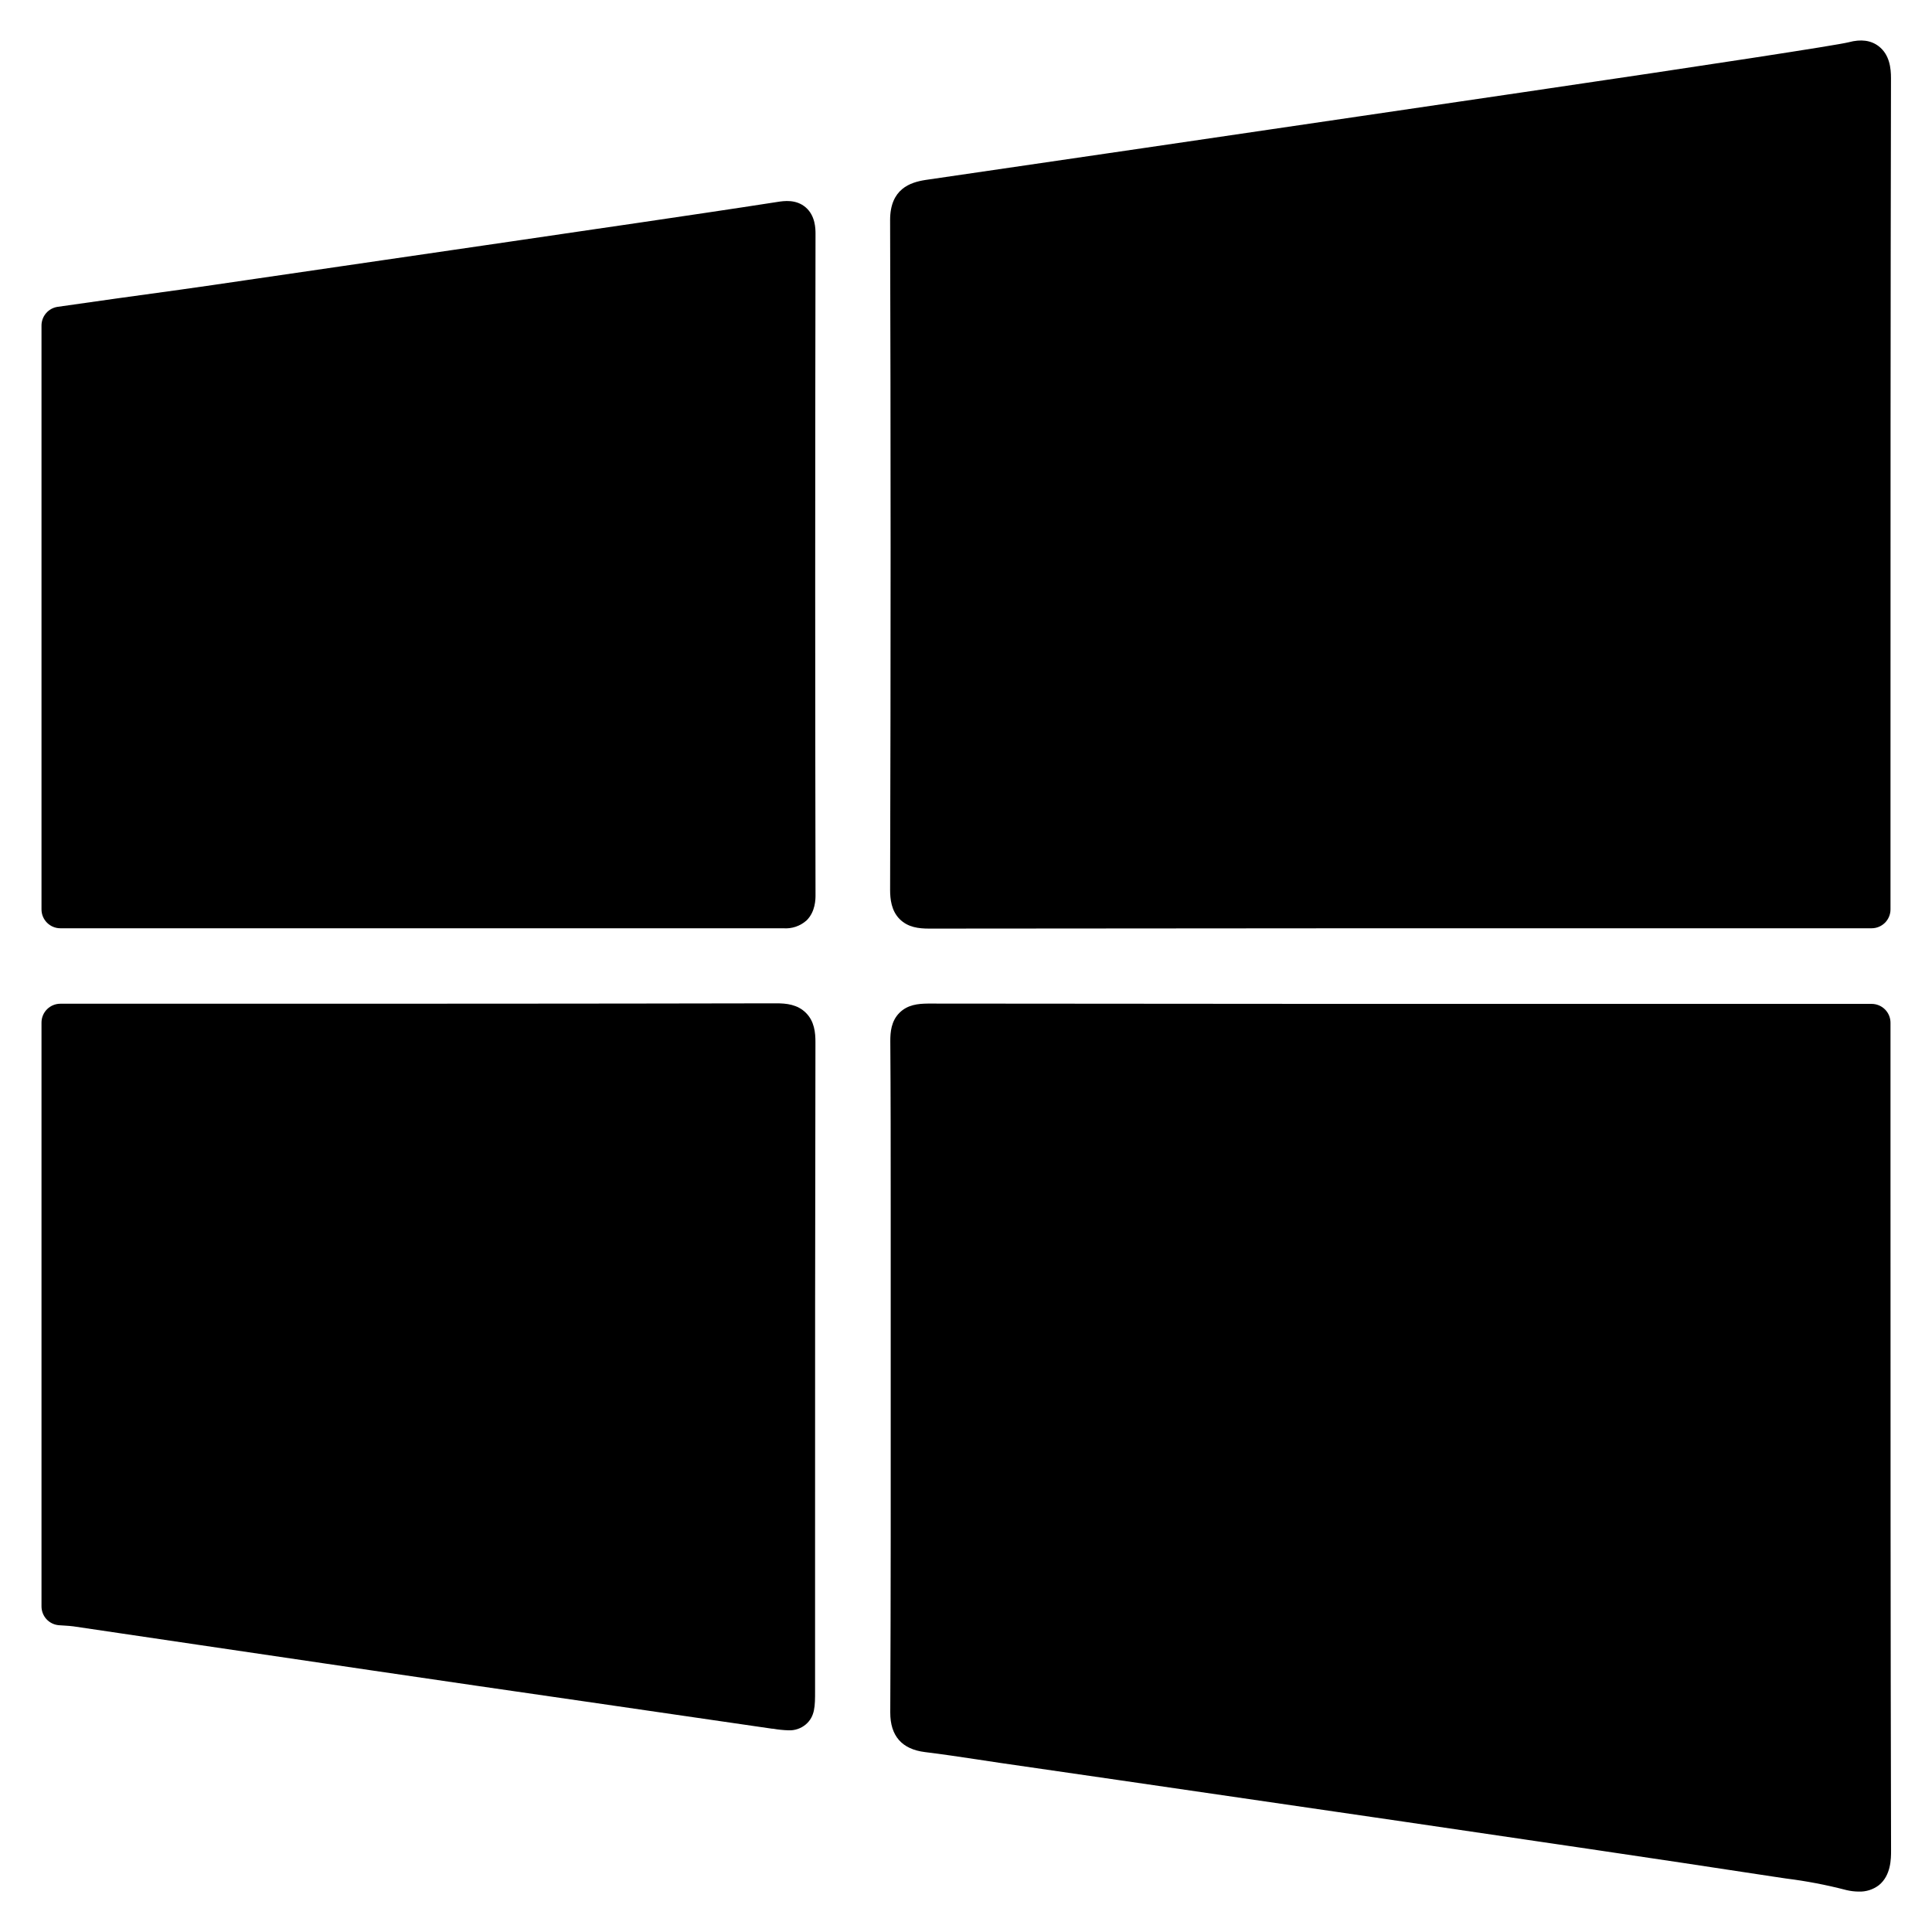 <svg width="100" height="100" viewBox="0 0 100 100" fill="none" xmlns="http://www.w3.org/2000/svg">
<path d="M96.875 47.07C80.618 47.07 64.363 47.076 48.107 47.088C47.305 47.088 47.045 46.93 47.047 46.062C47.081 34.504 47.081 22.945 47.047 11.387C47.047 10.551 47.365 10.381 48.047 10.281C58.383 8.773 68.717 7.256 79.049 5.729C84.529 4.924 95.312 3.32 95.961 3.125C96.68 2.93 96.898 3.266 96.898 4.041C96.87 18.384 96.862 32.727 96.875 47.07Z" fill="black"/>
<path d="M95.777 96.875C94.336 96.484 93.238 96.357 91.973 96.164C85.055 95.117 78.125 94.098 71.205 93.082C64.764 92.137 58.318 91.199 51.869 90.269C50.574 90.074 49.281 89.869 47.984 89.709C47.305 89.627 47.041 89.391 47.043 88.629C47.078 80.883 47.065 73.137 47.065 65.387C47.065 61.545 47.088 57.701 47.047 53.863C47.047 53.082 47.264 52.914 48.012 52.916C64.299 52.937 80.586 52.942 96.871 52.932C96.871 67.216 96.88 81.498 96.898 95.779C96.906 96.717 96.717 97.084 95.777 96.875Z" fill="black"/>
<path d="M3.125 16.858C6.352 16.406 9.57 15.947 12.803 15.479C18.833 14.602 24.861 13.719 30.887 12.828C34.051 12.363 37.217 11.912 40.377 11.418C40.994 11.322 41.227 11.385 41.227 12.096C41.204 23.505 41.204 34.914 41.227 46.324C41.227 47.16 40.807 47.074 40.277 47.074C27.895 47.072 15.51 47.07 3.125 47.07V16.858Z" fill="black"/>
<path d="M3.125 52.93C15.48 52.93 27.835 52.923 40.19 52.91C41.023 52.91 41.234 53.117 41.23 53.951C41.202 65.149 41.195 76.347 41.211 87.545C41.211 88.689 41.211 88.674 40.109 88.512C33.238 87.508 26.366 86.508 19.492 85.512C14.31 84.754 9.127 83.984 3.943 83.203C3.674 83.162 3.398 83.156 3.125 83.135V52.93Z" fill="black"/>
<g opacity="0.15">
<path d="M38.086 47.07V11.914L41.211 11.328V47.07H38.086Z" fill="black"/>
</g>
<g opacity="0.15">
<path d="M93.945 47.07V3.652L97.07 2.93V47.07H93.945Z" fill="black"/>
</g>
<g opacity="0.15">
<path d="M3.125 47.07V16.908L6.25 16.406V47.07H3.125Z" fill="black"/>
</g>
<g opacity="0.15">
<path d="M47.07 47.07V10.762L50.195 10.156V47.07H47.07Z" fill="black"/>
</g>
<g opacity="0.15">
<path d="M3.158 16.973L41.162 11.438L41.211 14.648L3.125 20.117L3.158 16.973Z" fill="black"/>
</g>
<g opacity="0.15">
<path d="M47.248 10.506L96.758 3.295L96.682 6.525L47.07 13.672L47.248 10.506Z" fill="black"/>
</g>
<g opacity="0.15">
<path d="M41.211 43.945H3.125V47.07H41.211V43.945Z" fill="black"/>
</g>
<g opacity="0.15">
<path d="M96.875 43.945H47.07V47.07H96.875V43.945Z" fill="black"/>
</g>
<g opacity="0.15">
<path d="M38.086 52.93V88.086L41.211 88.672V52.93H38.086Z" fill="black"/>
</g>
<g opacity="0.15">
<path d="M93.945 52.93V96.348L97.07 97.07V52.93H93.945Z" fill="black"/>
</g>
<g opacity="0.15">
<path d="M3.125 52.93V83.092L6.25 83.594V52.93H3.125Z" fill="black"/>
</g>
<g opacity="0.15">
<path d="M47.07 52.93V89.238L50.195 89.844V52.93H47.07Z" fill="black"/>
</g>
<g opacity="0.15">
<path d="M3.158 83.027L41.162 88.562L41.211 85.352L3.125 79.883L3.158 83.027Z" fill="black"/>
</g>
<g opacity="0.15">
<path d="M47.248 89.494L96.758 96.705L96.682 93.477L47.07 86.328L47.248 89.494Z" fill="black"/>
</g>
<g opacity="0.15">
<path d="M41.211 52.93H3.125V56.055H41.211V52.93Z" fill="black"/>
</g>
<g opacity="0.15">
<path d="M96.875 52.93H47.07V56.055H96.875V52.93Z" fill="black"/>
</g>
<path d="M48.1 48.064C47.557 48.064 46.998 48.004 46.566 47.572C46.135 47.141 46.072 46.533 46.072 46.06C46.107 33.875 46.105 22.535 46.072 11.389C46.072 9.771 47.117 9.436 47.908 9.314C55.432 8.217 62.955 7.113 70.478 6.004L78.906 4.764C88.379 3.371 95.117 2.336 95.691 2.186C96.324 2.016 96.84 2.086 97.24 2.393C97.812 2.832 97.877 3.545 97.877 4.043C97.852 15.875 97.852 27.906 97.852 39.543V47.07C97.852 47.329 97.749 47.578 97.566 47.761C97.382 47.944 97.134 48.047 96.875 48.047H88.703C75.398 48.047 61.641 48.047 48.111 48.064H48.1ZM48.025 46.111H48.107C61.641 46.094 75.391 46.094 88.703 46.094H95.898V39.543C95.898 27.938 95.898 15.935 95.92 4.131C93.986 4.506 84.787 5.873 79.188 6.695L70.756 7.936C63.232 9.042 55.709 10.149 48.185 11.256L48.022 11.283C48.022 11.312 48.022 11.348 48.022 11.391C48.059 22.539 48.06 33.885 48.022 46.074L48.025 46.111Z" fill="black"/>
<path d="M96.205 97.908C95.991 97.906 95.777 97.88 95.568 97.83L95.522 97.818C94.511 97.557 93.485 97.361 92.449 97.232L91.826 97.139C85.447 96.162 78.957 95.215 72.686 94.293L71.072 94.057C66.699 93.416 62.325 92.779 57.951 92.144L51.742 91.244C51.34 91.186 50.938 91.125 50.537 91.062C49.664 90.932 48.762 90.795 47.879 90.688C46.68 90.541 46.076 89.85 46.08 88.633C46.109 82.578 46.105 76.438 46.103 70.49C46.103 68.797 46.103 67.1 46.103 65.397C46.103 64.395 46.103 63.393 46.103 62.391C46.103 59.6 46.103 56.715 46.082 53.879C46.082 53.43 46.125 52.857 46.551 52.428C46.977 51.998 47.527 51.951 48.025 51.945C61.668 51.963 75.541 51.963 88.955 51.961H96.875C97.134 51.961 97.382 52.064 97.566 52.247C97.749 52.43 97.852 52.678 97.852 52.938V61.07C97.852 72.449 97.852 84.213 97.881 95.783C97.881 96.199 97.881 97.068 97.25 97.578C96.95 97.806 96.581 97.922 96.205 97.908ZM48.027 88.728L48.107 88.74C49.02 88.852 49.936 88.99 50.822 89.131L52.016 89.309L58.223 90.211C62.598 90.846 66.973 91.484 71.348 92.123L72.961 92.359C79.242 93.279 85.736 94.232 92.119 95.207L92.732 95.297C93.808 95.432 94.875 95.633 95.926 95.898C95.926 95.861 95.926 95.82 95.926 95.773C95.898 84.207 95.898 72.441 95.898 61.062V53.906H88.949C75.537 53.906 61.67 53.906 48.029 53.891C48.059 56.725 48.055 59.602 48.051 62.385C48.051 63.386 48.051 64.387 48.051 65.389C48.051 67.088 48.051 68.786 48.051 70.482C48.051 76.432 48.051 82.582 48.027 88.633C48.025 88.672 48.027 88.703 48.027 88.728Z" fill="black"/>
<path d="M40.535 48.047H40.281C29.865 48.047 19.448 48.047 9.031 48.047H3.125C2.866 48.047 2.618 47.944 2.435 47.761C2.251 47.578 2.148 47.329 2.148 47.07V16.858C2.146 16.62 2.23 16.391 2.385 16.211C2.539 16.031 2.754 15.914 2.988 15.881L5.99 15.455C8.178 15.156 10.44 14.844 12.662 14.512C17.256 13.844 21.849 13.173 26.442 12.5L30.738 11.869L32.971 11.543C35.352 11.19 37.815 10.83 40.234 10.453C40.572 10.4 41.201 10.303 41.703 10.734C42.205 11.166 42.211 11.844 42.211 12.102C42.188 25.217 42.19 36.092 42.211 46.324C42.211 46.537 42.211 47.18 41.752 47.637C41.588 47.784 41.395 47.897 41.186 47.968C40.977 48.038 40.755 48.065 40.535 48.047ZM14.984 46.094C23.408 46.094 31.831 46.094 40.256 46.094C40.229 36.012 40.227 25.297 40.256 12.424C37.924 12.785 35.568 13.131 33.266 13.465L31.035 13.791L26.738 14.424C22.136 15.094 17.537 15.768 12.943 16.445C10.717 16.77 8.451 17.09 6.264 17.398L4.102 17.705V46.094H14.984Z" fill="black"/>
<path d="M40.809 89.561C40.541 89.552 40.275 89.525 40.012 89.478H39.969L30.203 88.057C26.587 87.536 22.972 87.009 19.357 86.477C16.296 86.029 13.236 85.578 10.178 85.123L3.801 84.18C3.658 84.16 3.498 84.15 3.326 84.139L3.047 84.121C2.802 84.101 2.573 83.99 2.406 83.809C2.24 83.628 2.148 83.391 2.148 83.144V52.93C2.148 52.671 2.251 52.422 2.434 52.239C2.618 52.056 2.866 51.953 3.125 51.953H10.215C20.039 51.953 30.197 51.953 40.188 51.932C40.697 51.932 41.277 51.988 41.715 52.426C42.152 52.863 42.209 53.443 42.207 53.953C42.188 62.891 42.188 71.981 42.188 80.769V87.539C42.188 88.297 42.188 88.84 41.713 89.252C41.462 89.466 41.138 89.576 40.809 89.561ZM4.102 82.246L10.457 83.186C13.516 83.639 16.576 84.09 19.637 84.539C23.253 85.069 26.868 85.595 30.482 86.117L40.234 87.537V80.769C40.234 71.981 40.234 62.889 40.254 53.949V53.887H40.191C30.199 53.906 20.039 53.906 10.215 53.906H4.102V82.246Z" fill="black"/>
</svg>
